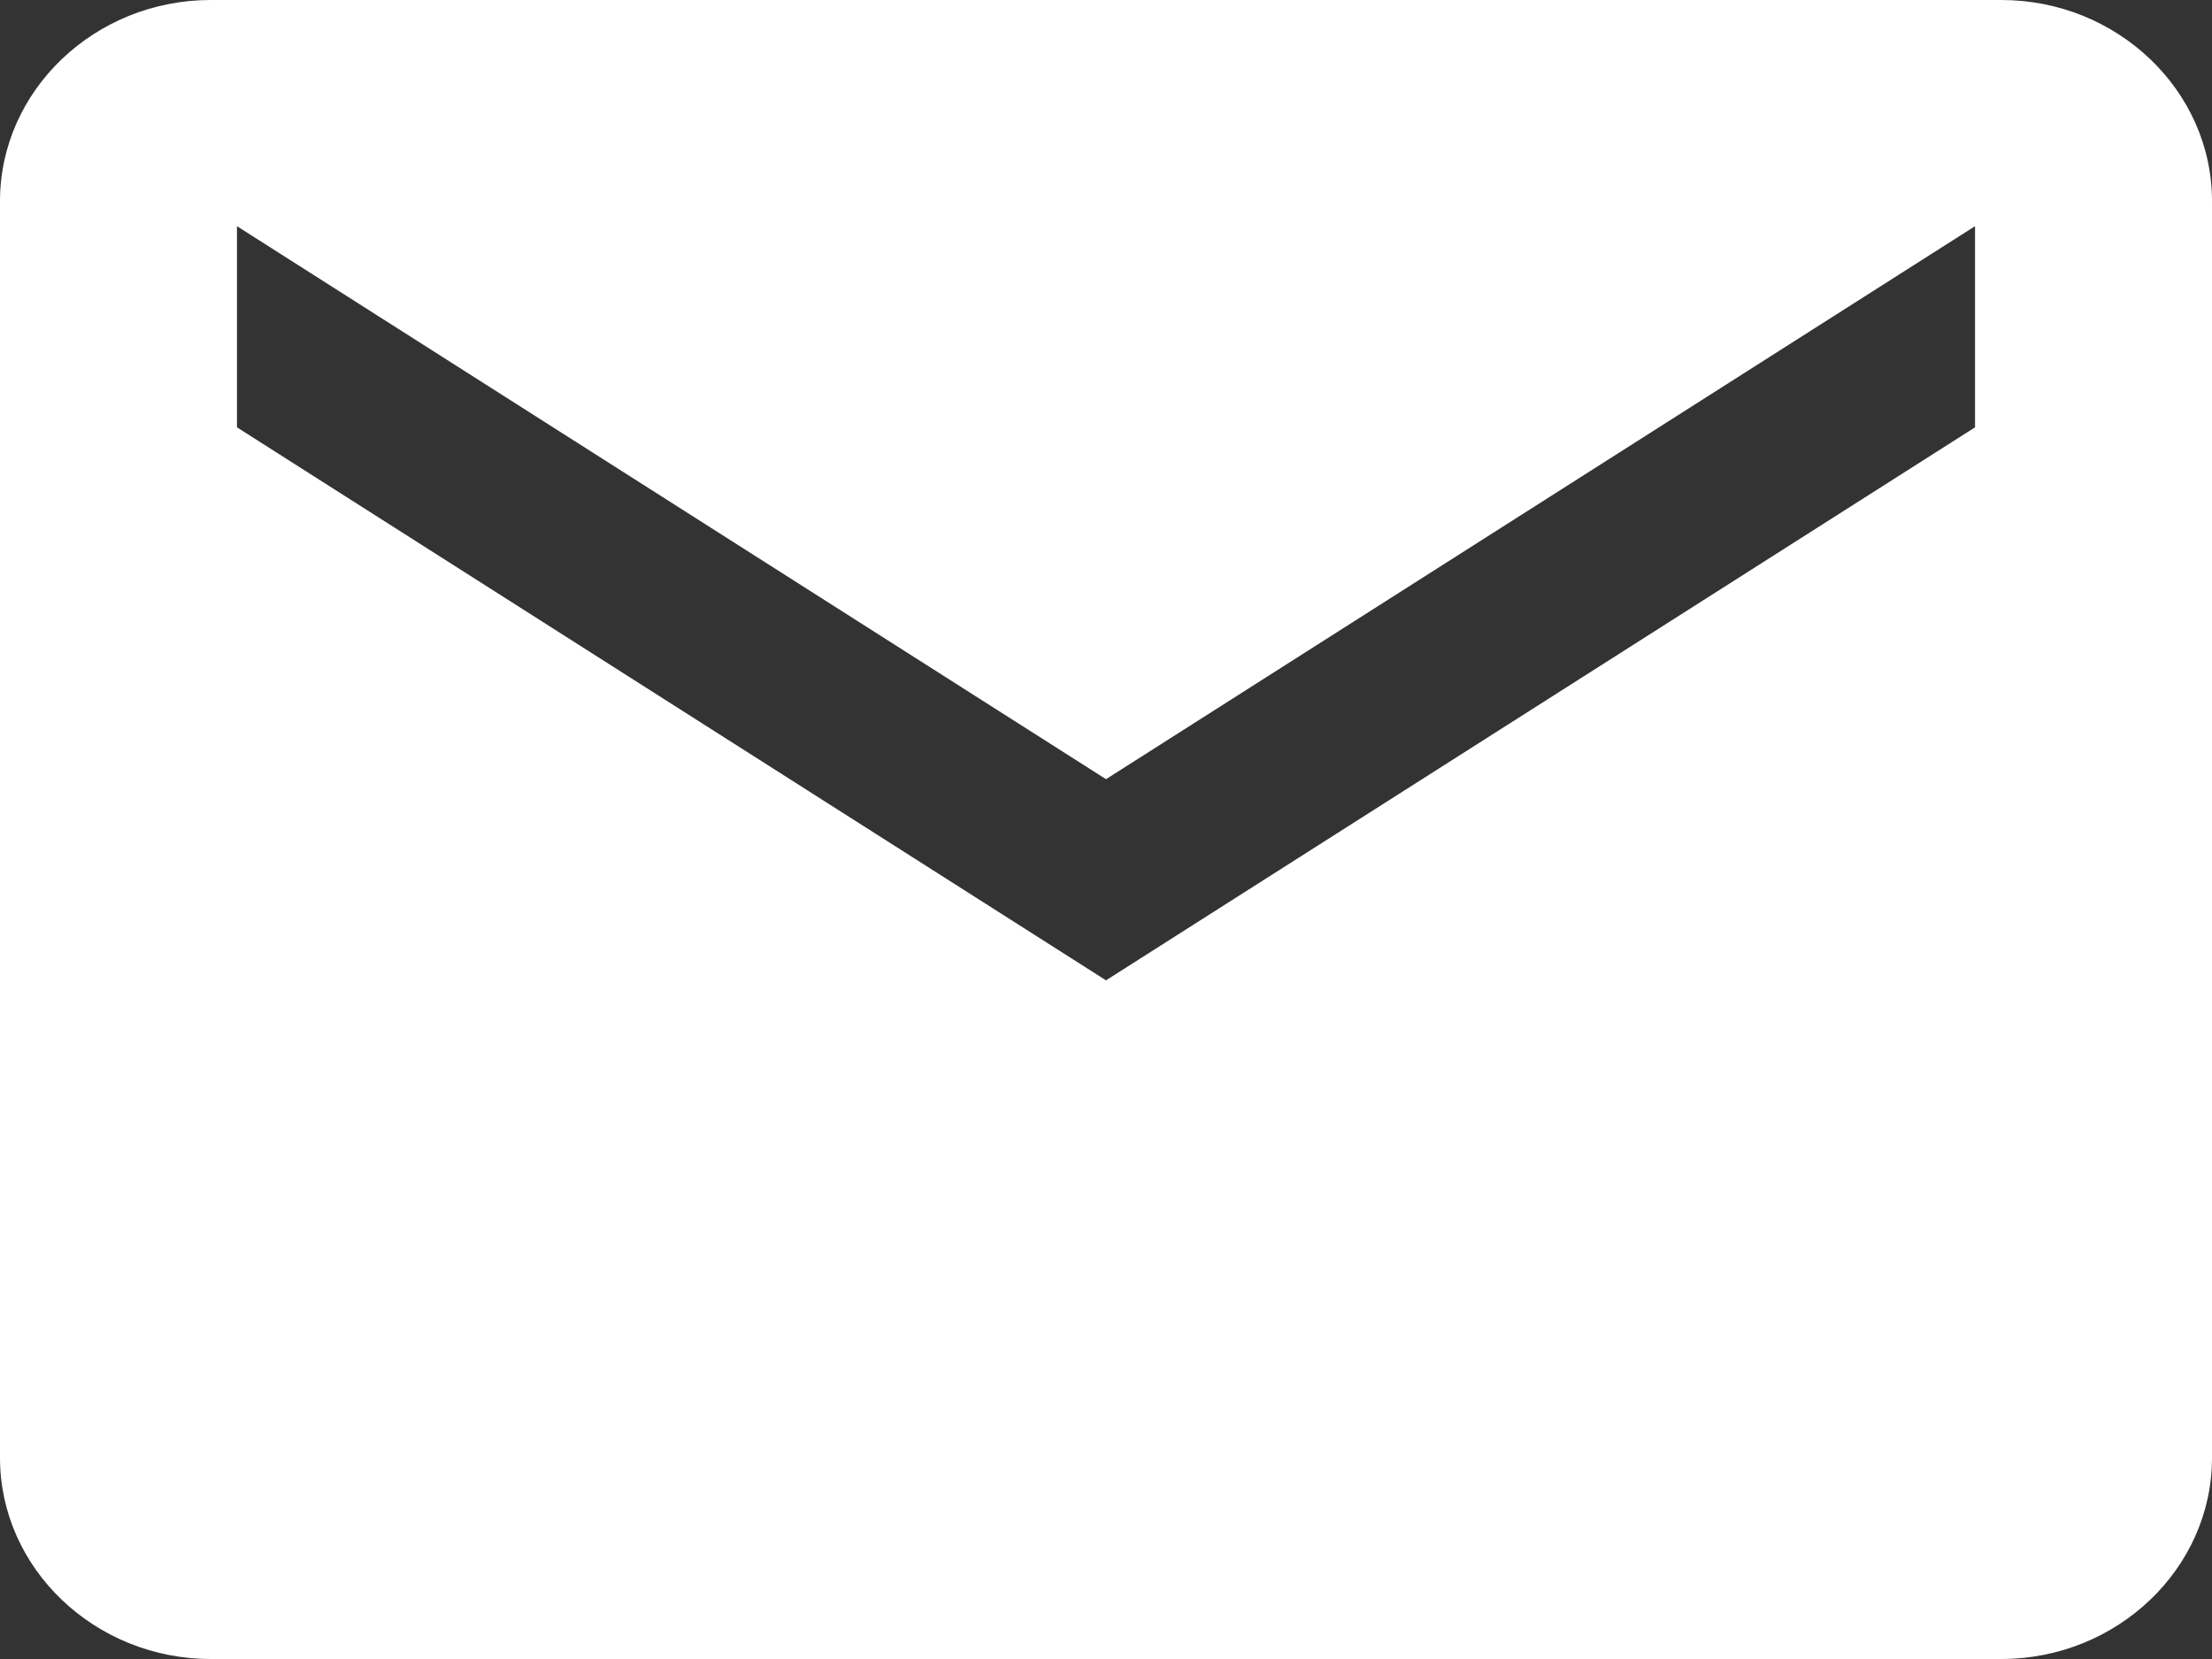 <svg width="16" height="12" viewBox="0 0 16 12" fill="none" xmlns="http://www.w3.org/2000/svg">
<rect x="0" y="0" width="16" height="12" fill="#333333" stroke="none"/>
<path d="M14.476 0H1.524C0.686 0 0 0.654 0 1.455V10.545C0 11.345 0.686 12 1.524 12H14.476C15.314 12 16 11.345 16 10.545V1.455C16 0.654 15.314 0 14.476 0ZM14.286 3.091L8 7.091L1.714 3.091V1.636L8 5.636L14.286 1.636V3.091Z" fill="white"/>
</svg>
